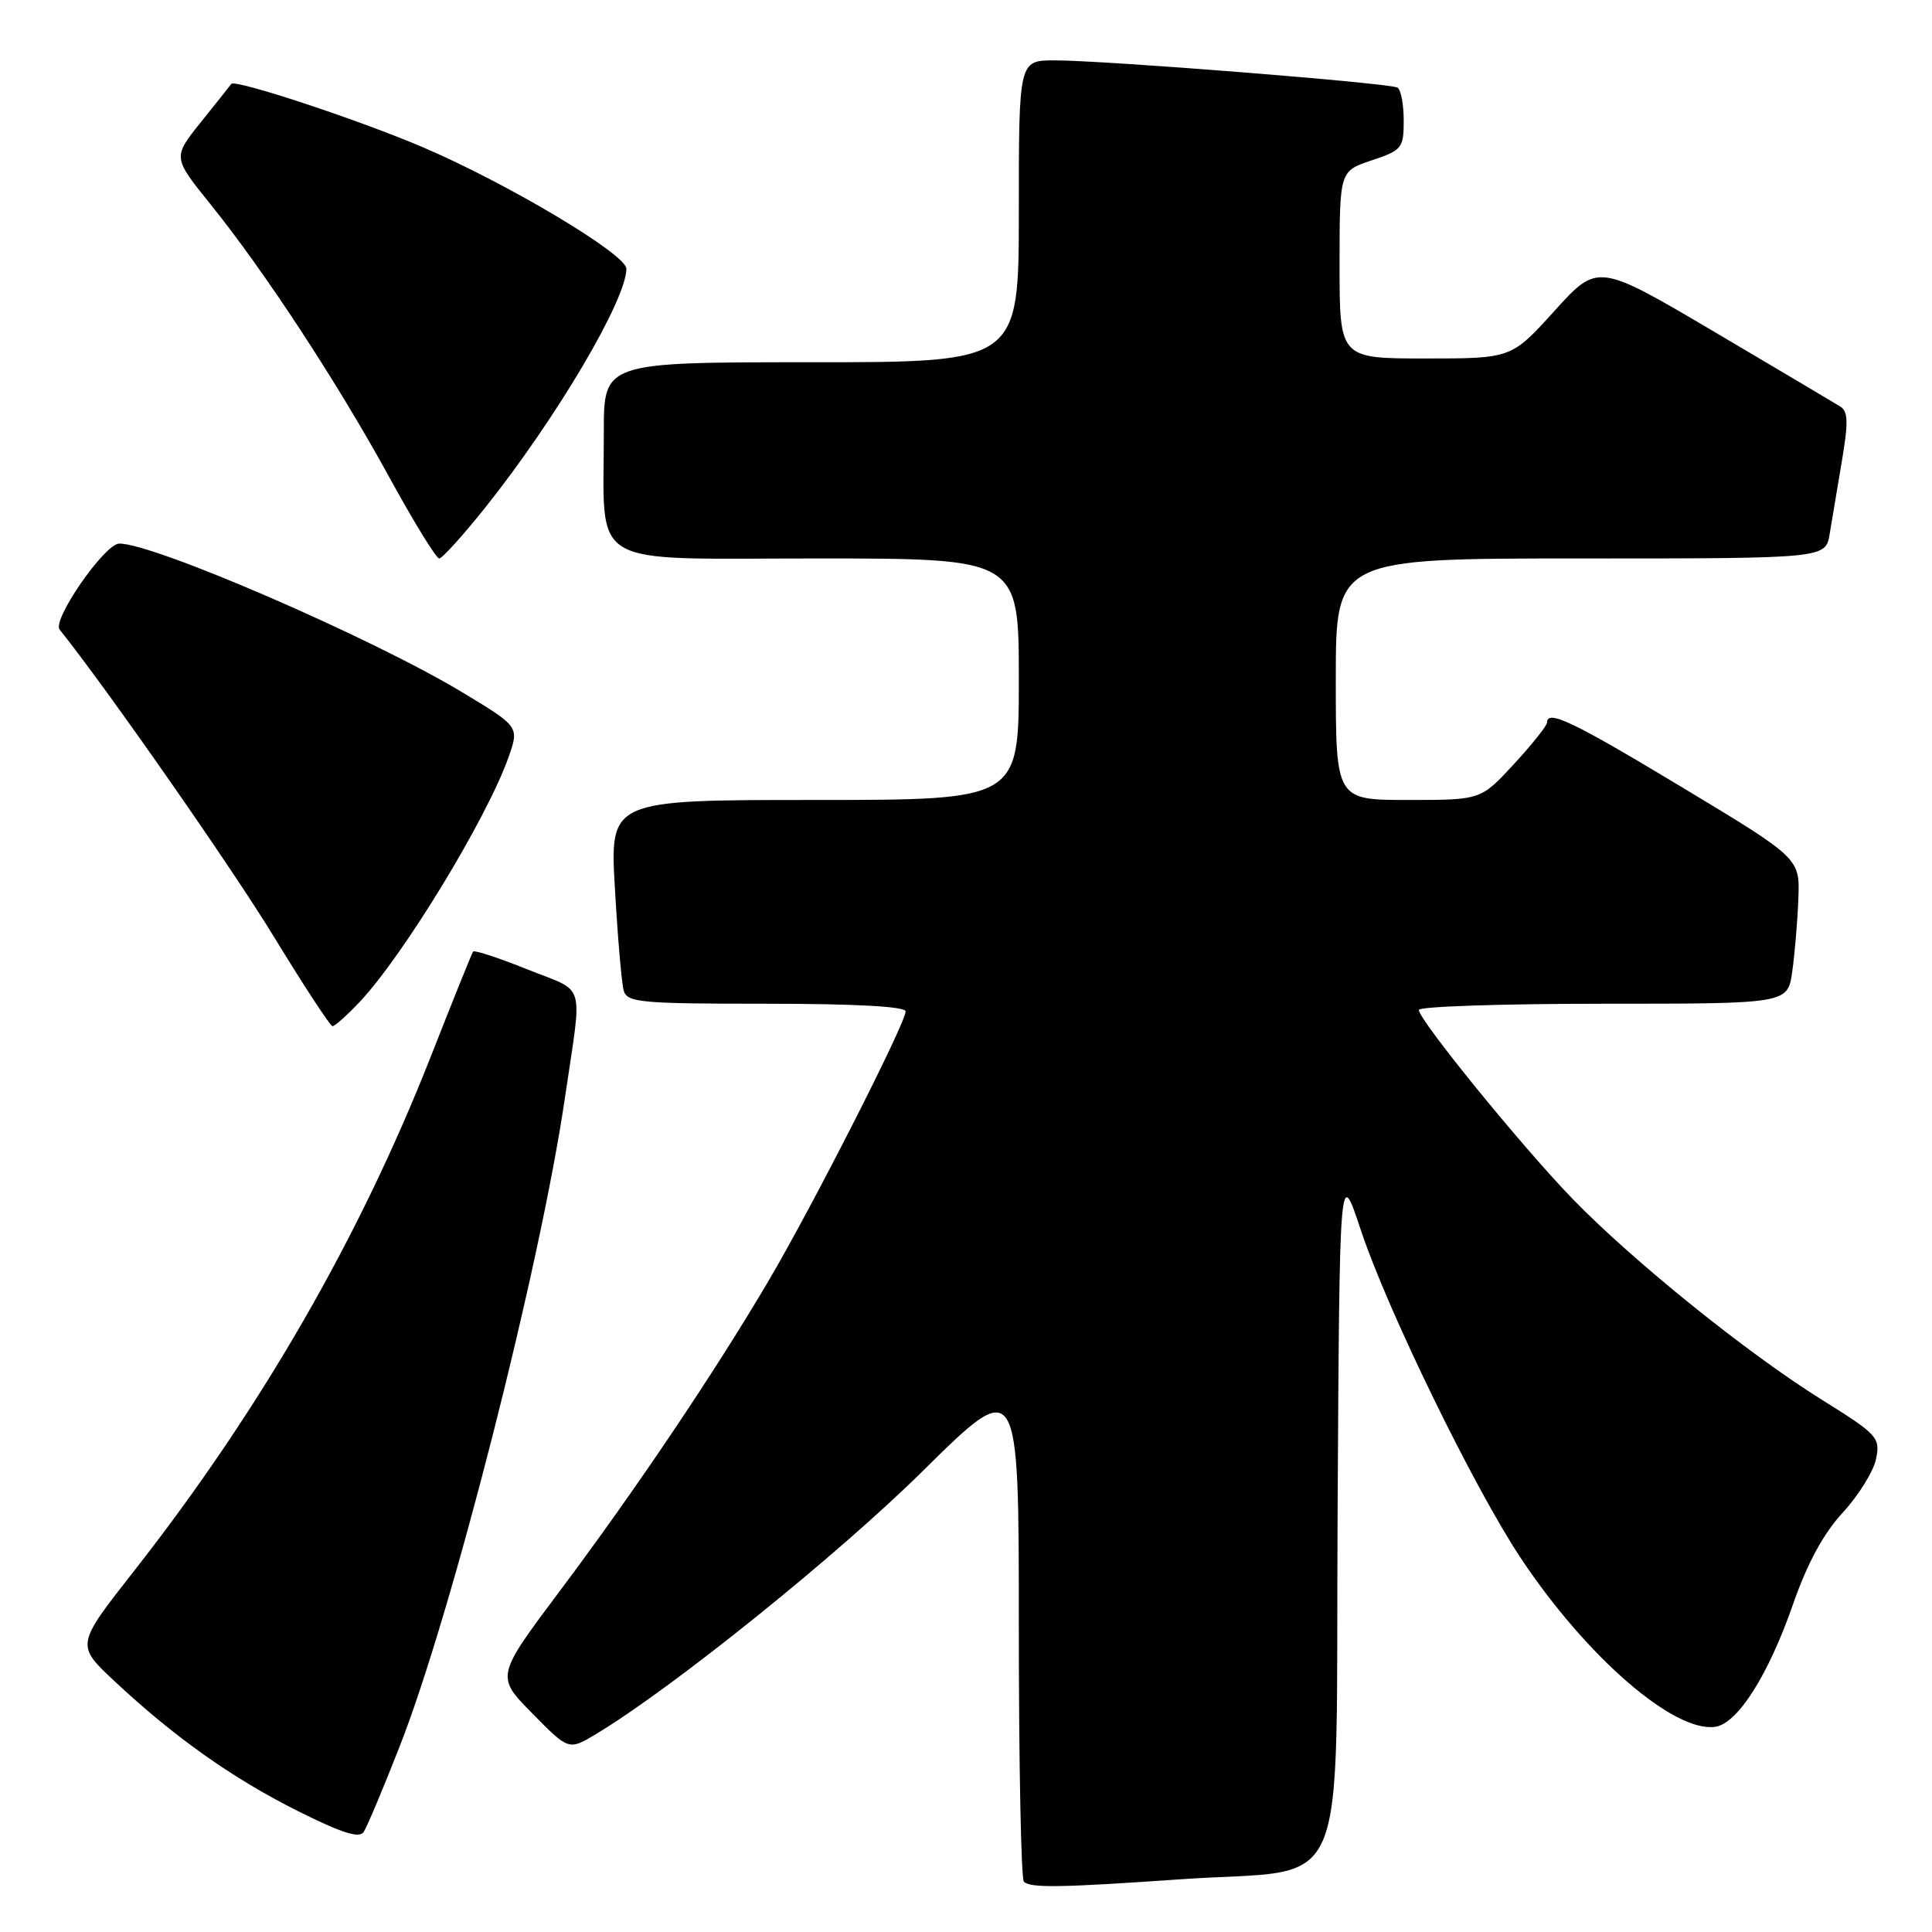 <?xml version="1.0" encoding="UTF-8" standalone="no"?>
<!DOCTYPE svg PUBLIC "-//W3C//DTD SVG 1.1//EN" "http://www.w3.org/Graphics/SVG/1.1/DTD/svg11.dtd" >
<svg xmlns="http://www.w3.org/2000/svg" xmlns:xlink="http://www.w3.org/1999/xlink" version="1.1" viewBox="0 0 256 256">
 <g >
 <path fill="currentColor"
d=" M 156.50 249.01 C 179.31 247.43 176.94 253.00 177.24 200.21 C 177.50 154.50 177.50 154.50 180.32 163.00 C 183.84 173.60 195.35 197.21 201.54 206.50 C 210.24 219.57 221.82 229.60 227.28 228.81 C 230.25 228.38 234.32 221.97 237.60 212.53 C 239.48 207.14 241.62 203.19 244.19 200.41 C 246.28 198.14 248.26 194.94 248.59 193.30 C 249.16 190.47 248.79 190.08 241.35 185.44 C 231.51 179.30 216.38 167.11 208.35 158.83 C 201.69 151.96 188.00 135.14 188.00 133.82 C 188.00 133.37 199.00 133.00 212.44 133.00 C 236.88 133.00 236.88 133.00 237.48 128.75 C 237.81 126.41 238.18 122.08 238.29 119.12 C 238.50 113.73 238.50 113.73 223.00 104.39 C 208.39 95.59 205.01 93.97 204.99 95.75 C 204.98 96.16 203.01 98.64 200.60 101.25 C 196.22 106.00 196.22 106.00 186.61 106.00 C 177.00 106.00 177.00 106.00 177.00 90.00 C 177.00 74.00 177.00 74.00 209.45 74.00 C 241.91 74.00 241.91 74.00 242.44 70.75 C 242.74 68.96 243.46 64.61 244.06 61.08 C 244.93 55.93 244.89 54.50 243.82 53.85 C 243.10 53.40 235.57 48.94 227.11 43.94 C 211.71 34.86 211.71 34.86 205.99 41.18 C 200.27 47.50 200.27 47.50 188.89 47.50 C 177.50 47.50 177.50 47.50 177.50 35.08 C 177.50 22.67 177.50 22.67 181.75 21.25 C 185.77 19.91 186.00 19.63 186.00 15.98 C 186.00 13.85 185.63 11.89 185.18 11.61 C 184.20 11.01 146.45 8.00 139.75 8.00 C 135.00 8.00 135.00 8.00 135.00 28.00 C 135.00 48.00 135.00 48.00 107.50 48.00 C 80.00 48.00 80.00 48.00 80.01 57.25 C 80.03 75.58 77.39 74.00 108.13 74.00 C 135.00 74.00 135.00 74.00 135.00 90.00 C 135.00 106.00 135.00 106.00 107.90 106.00 C 80.80 106.00 80.80 106.00 81.48 117.75 C 81.85 124.21 82.37 130.29 82.64 131.25 C 83.09 132.84 84.87 133.00 101.57 133.00 C 113.36 133.00 120.00 133.37 120.00 134.01 C 120.00 135.58 107.74 159.68 101.89 169.63 C 94.70 181.84 84.26 197.36 74.18 210.81 C 65.70 222.13 65.70 222.13 70.53 227.03 C 75.36 231.94 75.36 231.94 78.93 229.80 C 89.06 223.72 110.96 206.09 122.25 194.94 C 135.00 182.34 135.00 182.34 135.00 215.50 C 135.00 233.74 135.30 248.97 135.67 249.33 C 136.52 250.19 140.45 250.13 156.50 249.01 Z  M 52.93 231.48 C 59.83 213.96 71.56 167.94 74.85 145.50 C 77.18 129.62 77.76 131.62 69.91 128.46 C 66.10 126.93 62.85 125.86 62.69 126.09 C 62.52 126.31 60.00 132.57 57.08 140.00 C 47.59 164.12 34.45 186.89 17.70 208.24 C 10.06 217.98 10.06 217.98 15.15 222.74 C 23.06 230.15 30.79 235.63 39.46 239.97 C 45.34 242.91 47.62 243.63 48.20 242.73 C 48.64 242.05 50.77 236.99 52.93 231.48 Z  M 47.67 132.75 C 53.49 126.56 64.53 108.41 67.38 100.34 C 68.81 96.28 68.81 96.28 61.16 91.68 C 49.19 84.47 20.22 71.93 15.79 72.03 C 13.85 72.07 6.88 82.14 7.90 83.42 C 14.25 91.36 30.72 114.98 36.31 124.15 C 40.27 130.63 43.75 135.95 44.05 135.97 C 44.36 135.99 45.98 134.54 47.67 132.75 Z  M 64.30 67.25 C 73.70 55.46 83.00 39.73 83.00 35.61 C 83.00 33.71 67.33 24.35 56.08 19.53 C 47.60 15.90 31.13 10.46 30.65 11.12 C 30.50 11.33 28.69 13.60 26.63 16.17 C 22.88 20.85 22.88 20.85 27.91 27.09 C 35.07 35.97 44.75 50.75 51.59 63.25 C 54.83 69.16 57.80 74.00 58.20 74.00 C 58.59 74.00 61.34 70.96 64.30 67.25 Z "/>
</g>
</svg>